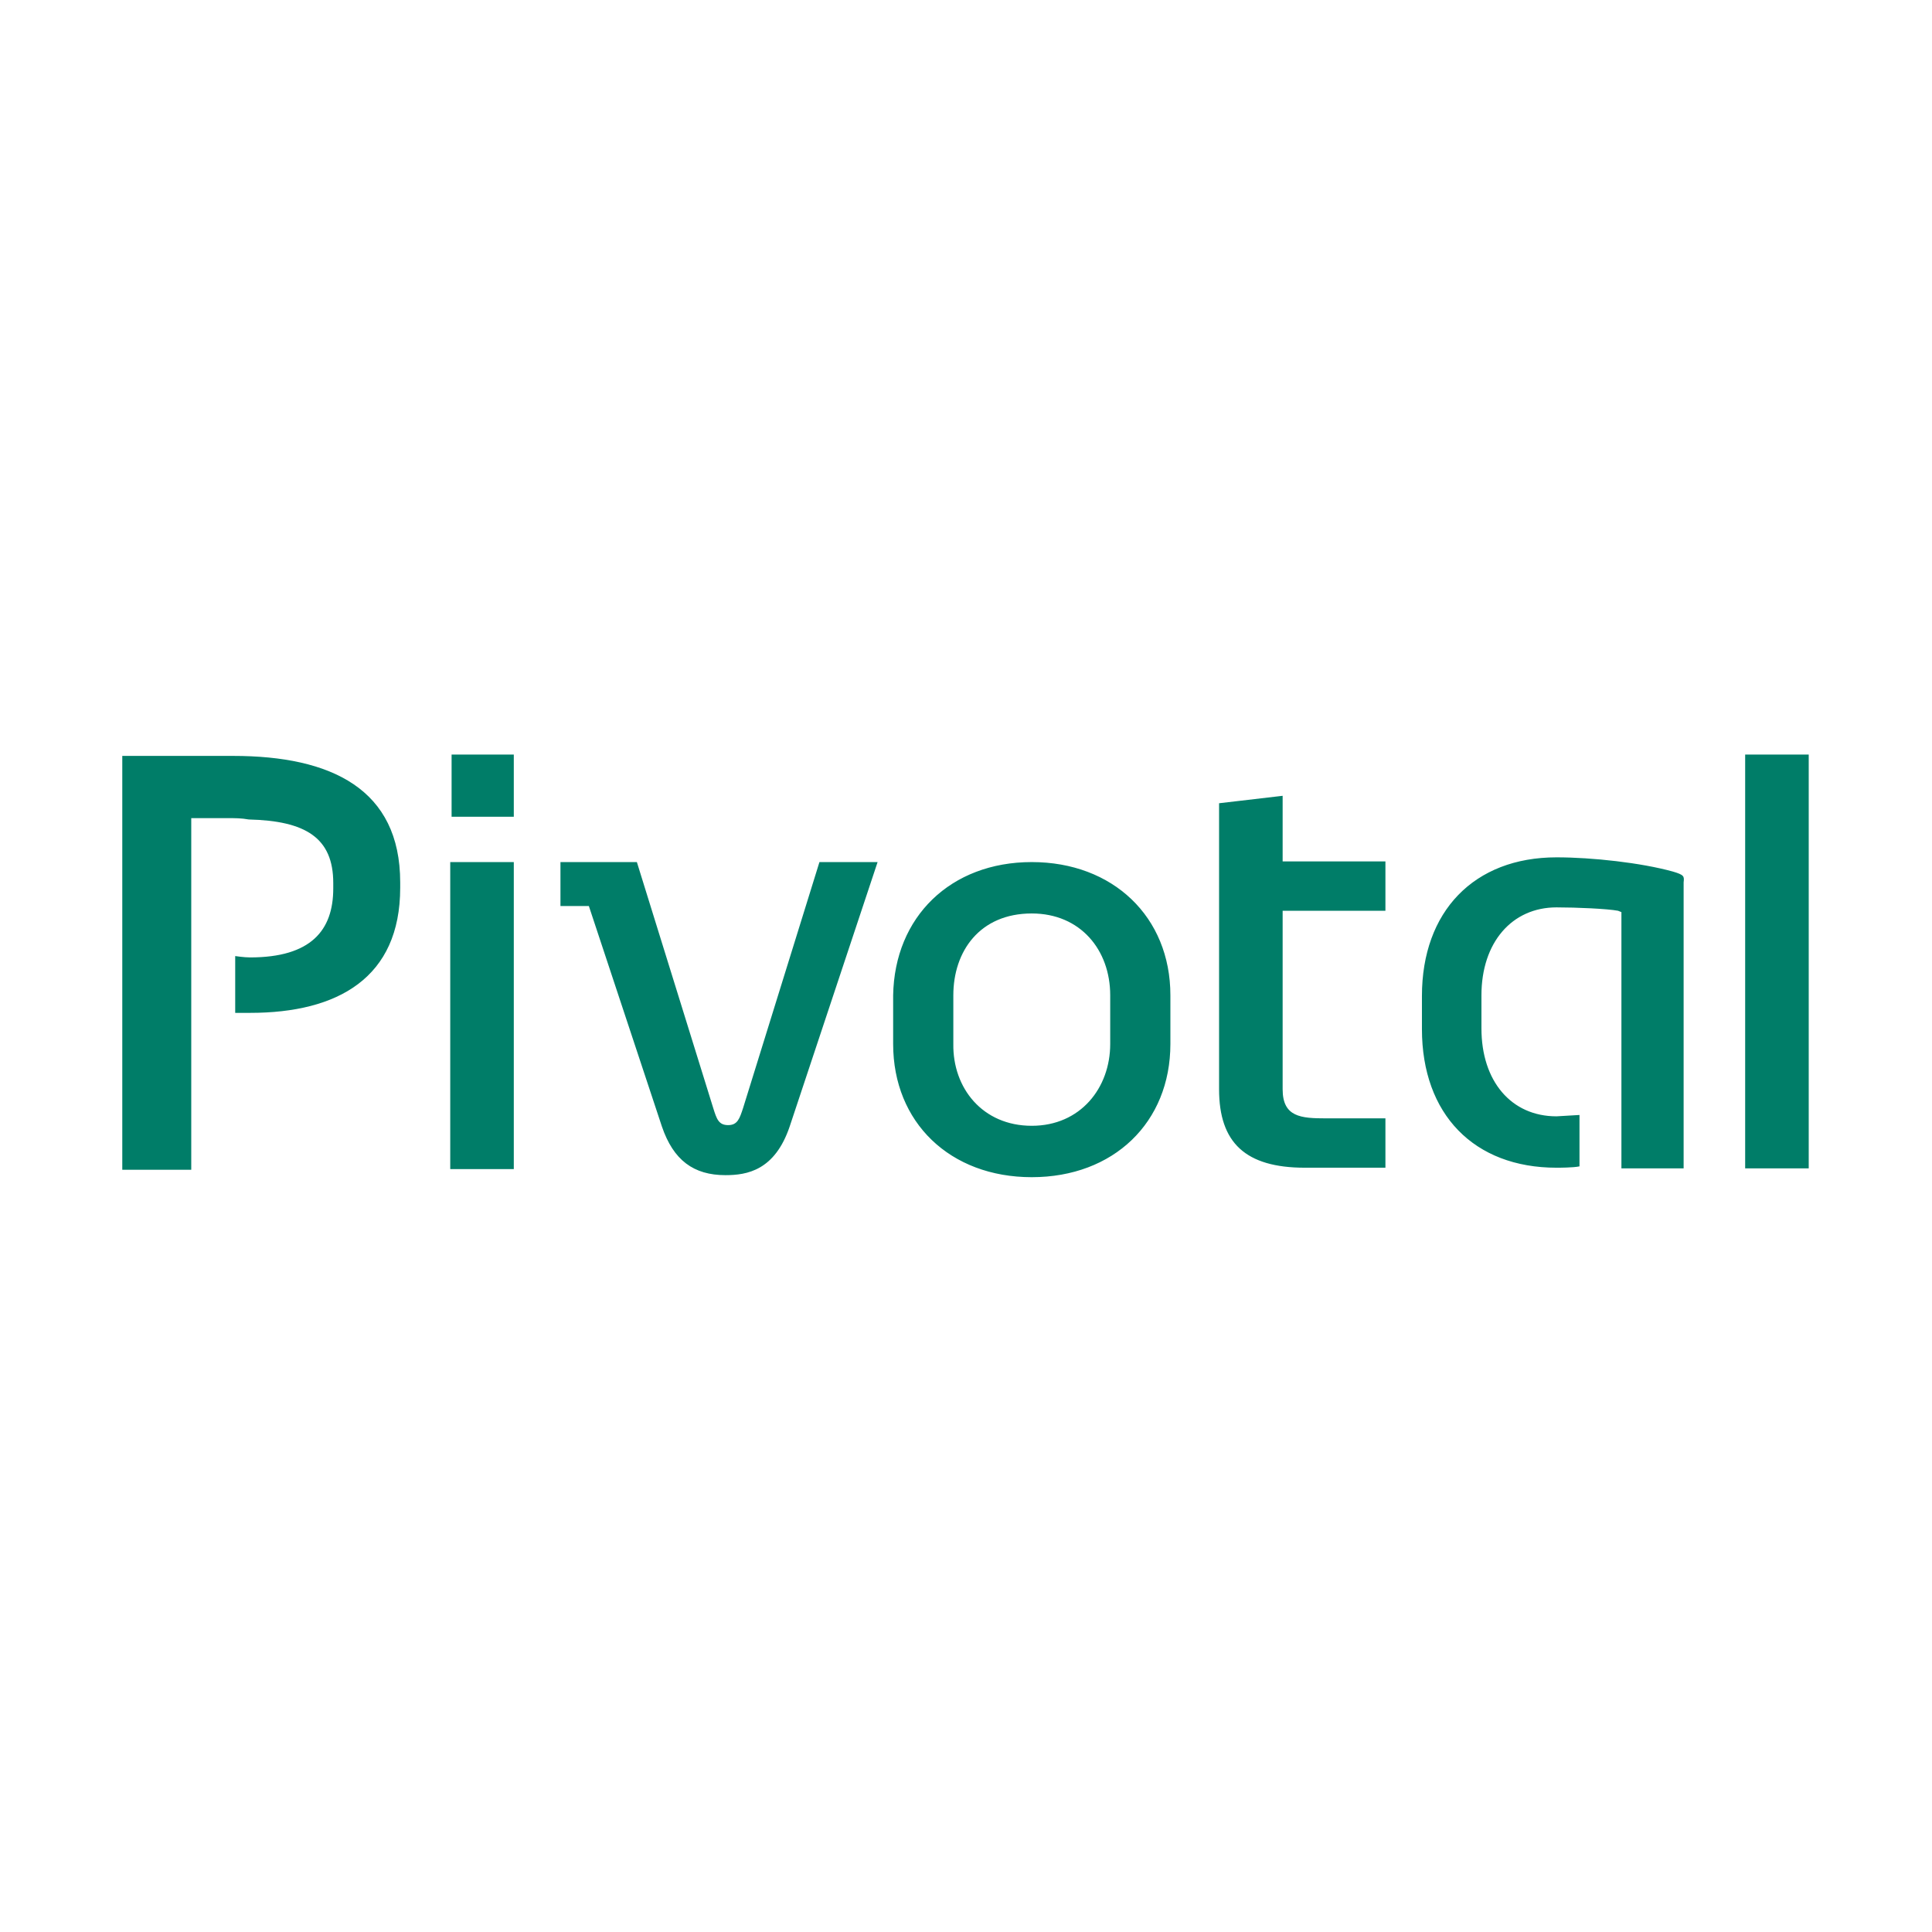 <svg xmlns="http://www.w3.org/2000/svg" viewBox="0 0 120 60" height="1em" width="1em">
  <path d="M58.1 9.2h-9.2V0h9.2zm0 52.1h-9.4V15.9h9.4zm53.8-45.4L98.9 55c-2.2 6.5-6.3 7.2-9.5 7.2-4.7 0-7.7-2.2-9.4-7.2L69.2 22.4H65v-6.5h11.3l11.3 36.4c.5 1.6.8 2.5 2.2 2.5s1.7-1 2.2-2.5l11.3-36.4zm22.8 0c12 0 20.5 8.1 20.5 19.7v7.2c0 11.6-8.4 19.7-20.5 19.7s-20.5-8.1-20.5-19.7v-7.2c.2-11.6 8.5-19.7 20.5-19.7m0 39c7.2 0 11.6-5.6 11.6-12.1v-7.2c0-6.7-4.4-12.1-11.6-12.1-7.7 0-11.6 5.6-11.6 12.1v7.2c-.1 6.5 4.3 12.1 11.6 12.1m94.8-37.6c-4.7-1.3-11.9-2.1-17.2-2.1-12.2 0-19.9 8-19.9 20.5v4.9c0 12.6 7.7 20.5 19.9 20.5.3 0 2.5 0 3.4-.2v-7.6c-.3 0-3.1.2-3.4.2-6.7 0-11.1-5.2-11.1-13v-4.9c0-7.8 4.5-13 11.1-13 3 0 7.5.2 9.1.5l.5.2v37.9h9.2V18.9c.1-.9.1-1.1-1.6-1.6M240.2 0h9.4v61.2h-9.4zm-68.4 6.1v9.7H187v7.3h-15.2v26.4c0 4.1 2.7 4.3 6.4 4.3h8.8v7.3h-11.9c-8.8 0-12.7-3.7-12.7-11.6V7.2zM16.6.2H.2v61.2h10.2v-52h5.2c1.3 0 2.2 0 3.3.2 8.4.2 12.5 2.7 12.5 9.4v.8C31.4 26 28.1 30 19.1 30c-.9 0-2.2-.2-2.2-.2v8.4h2.2c13 0 22.2-5.2 22.2-18.5v-.8C41.3 5.1 31.1.2 16.6.2z" transform="matrix(.42 0 0 .42 7.511 16.867)" fill="#007d68"/>
</svg>

